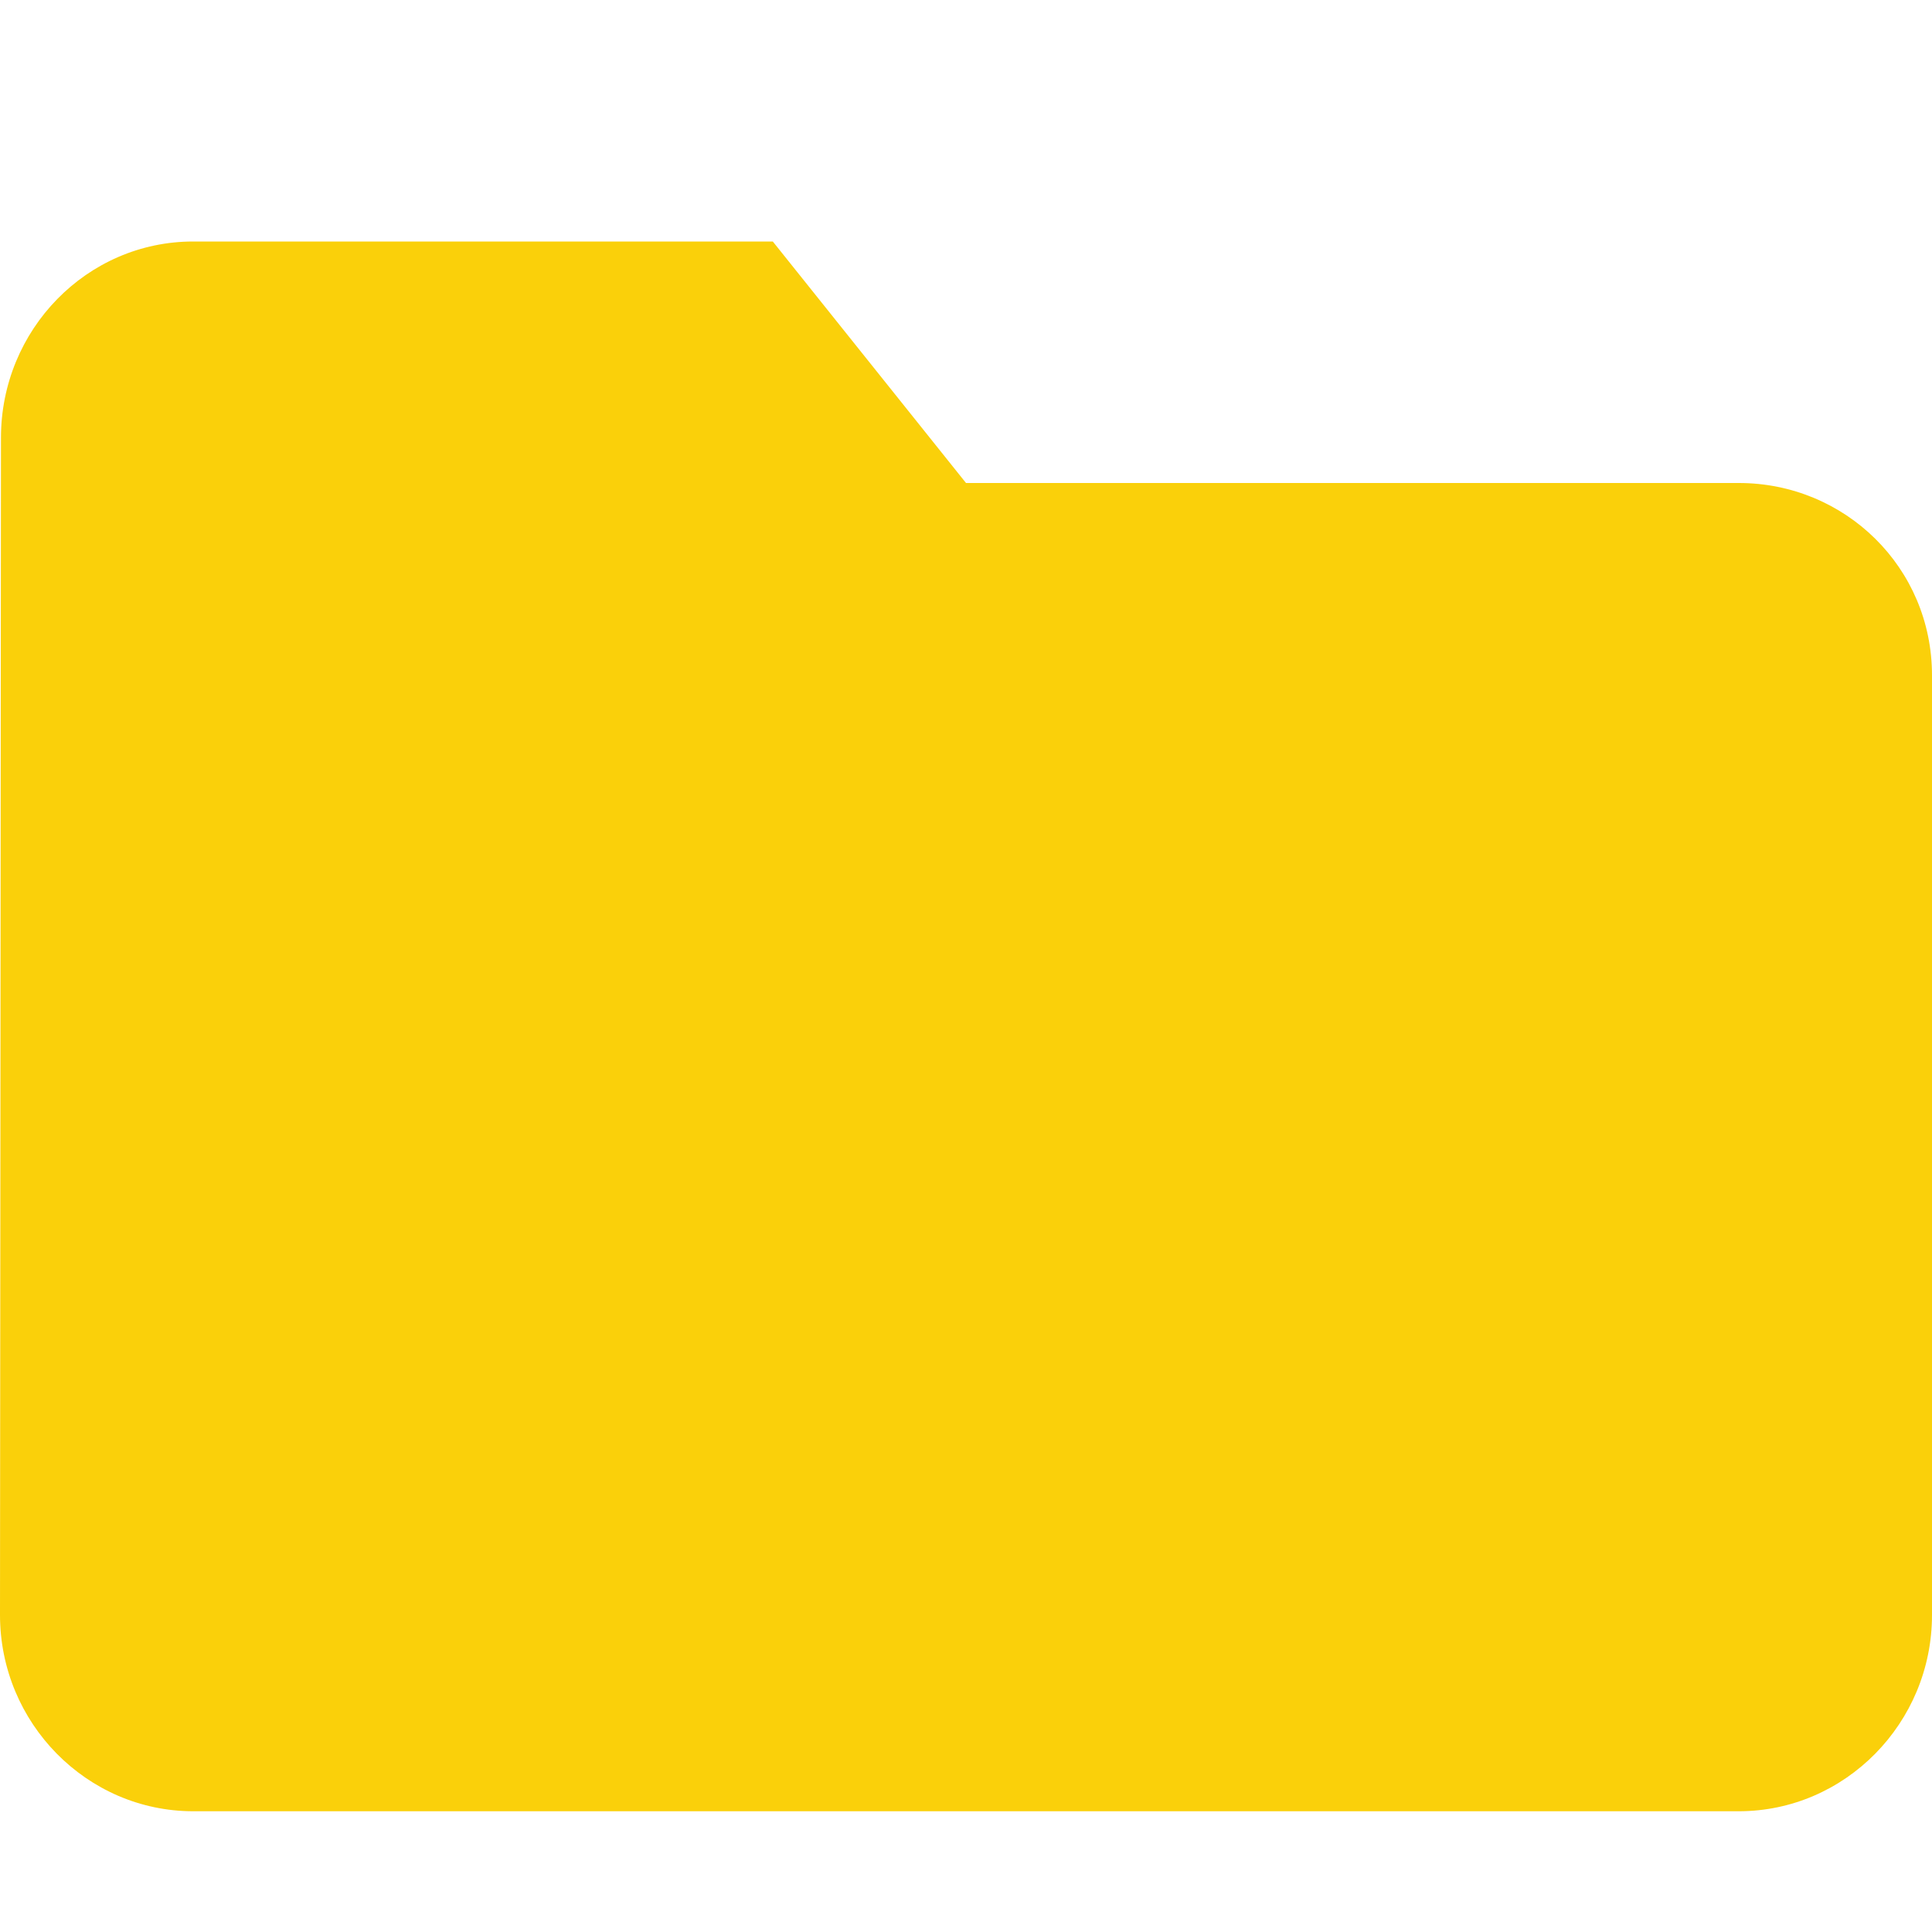<?xml version="1.0" encoding="UTF-8"?><svg xmlns="http://www.w3.org/2000/svg" width="16" height="16" viewBox="0 0 16 16"><title>f/folder_yellow_ic_action/folder_yellow_ic_action_16x16</title><g fill="none" fill-rule="evenodd"><path d="M0 0h16v16H0z"/><path fill="#FAD00A" fill-rule="nonzero" d="M6.4 2H1.6C.72 2 .008 2.73.008 3.625L0 13.375C0 14.27.72 15 1.6 15h12.8c.88 0 1.6-.73 1.6-1.625V5.593C16 4.7 15.28 4 14.4 4H8L6.4 2z"/></g></svg>